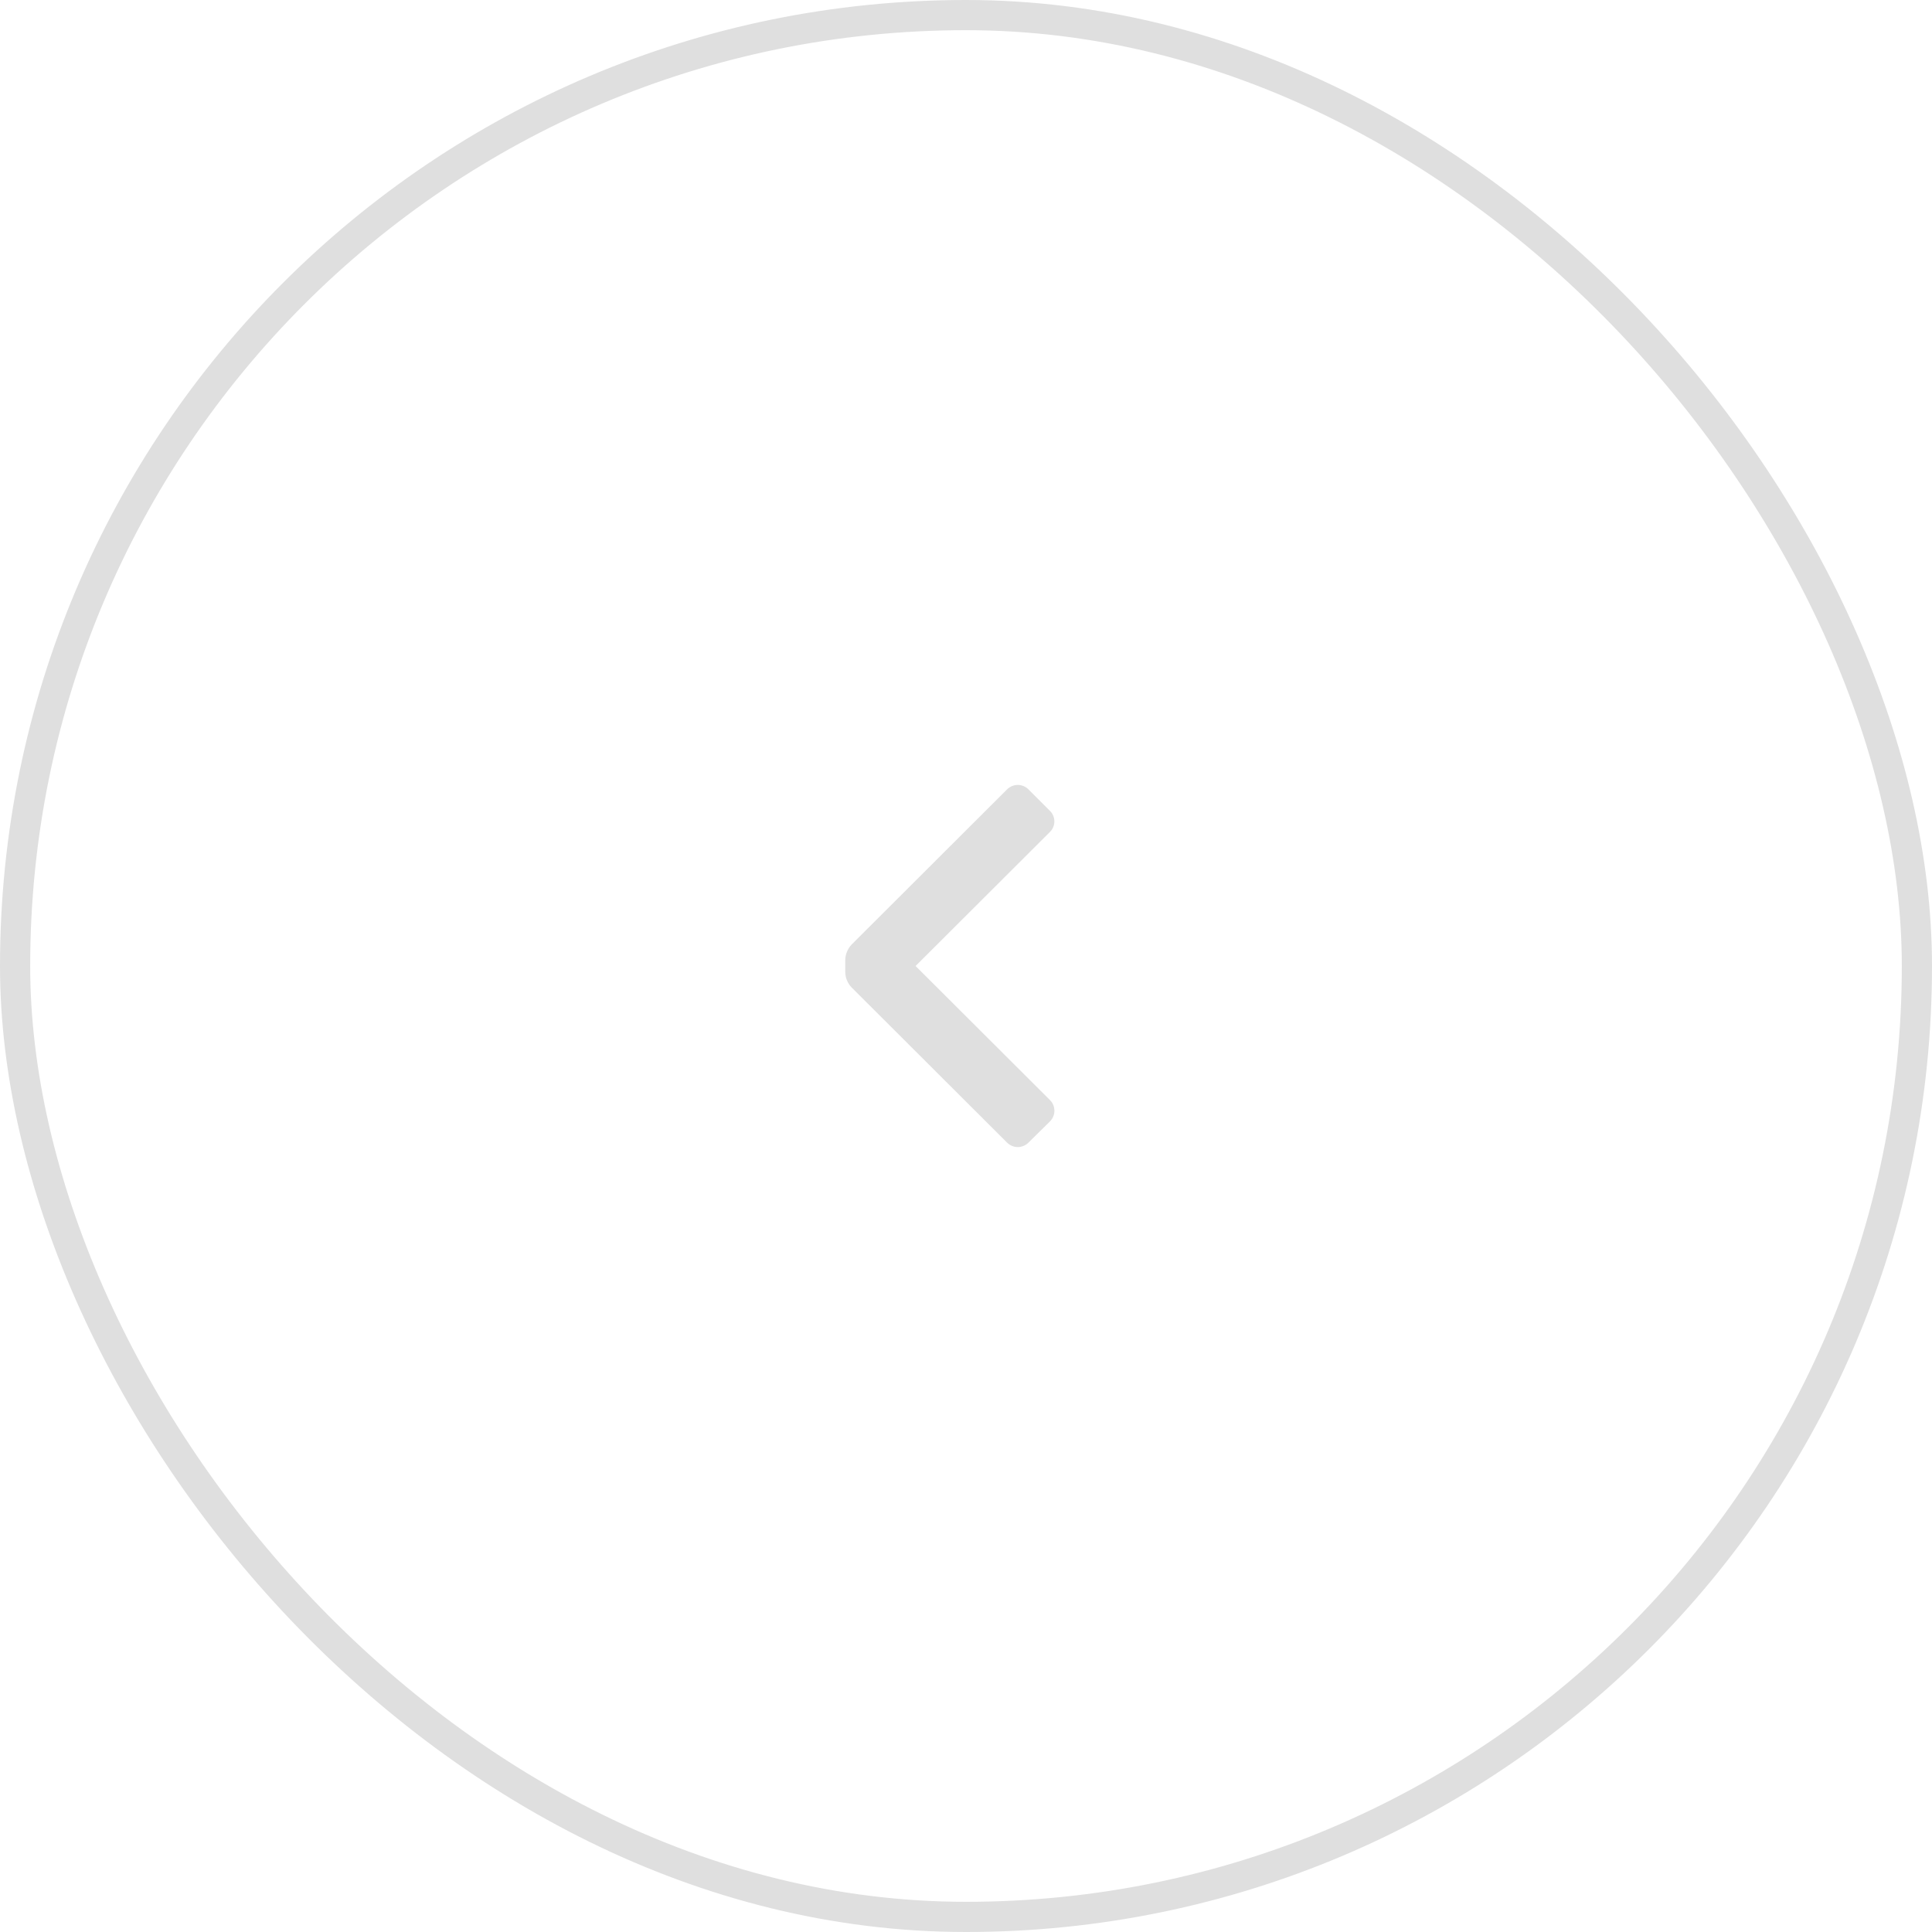 <svg width="64" height="64" viewBox="0 0 64 64" fill="none" xmlns="http://www.w3.org/2000/svg">
<rect x="0.5" y="0.5" width="63" height="63" rx="31.5" stroke="#DFDFDF"/>
<path d="M28.22 32.72C28.079 32.579 28 32.389 28 32.19V31.81C28.002 31.611 28.081 31.422 28.22 31.28L33.36 26.15C33.454 26.055 33.582 26.002 33.715 26.002C33.848 26.002 33.976 26.055 34.07 26.15L34.78 26.86C34.874 26.952 34.927 27.078 34.927 27.21C34.927 27.341 34.874 27.468 34.78 27.56L30.33 32L34.78 36.44C34.875 36.534 34.928 36.661 34.928 36.795C34.928 36.928 34.875 37.056 34.78 37.15L34.07 37.85C33.976 37.944 33.848 37.998 33.715 37.998C33.582 37.998 33.454 37.944 33.36 37.85L28.22 32.72Z" fill="#DFDFDF"/>
</svg>
